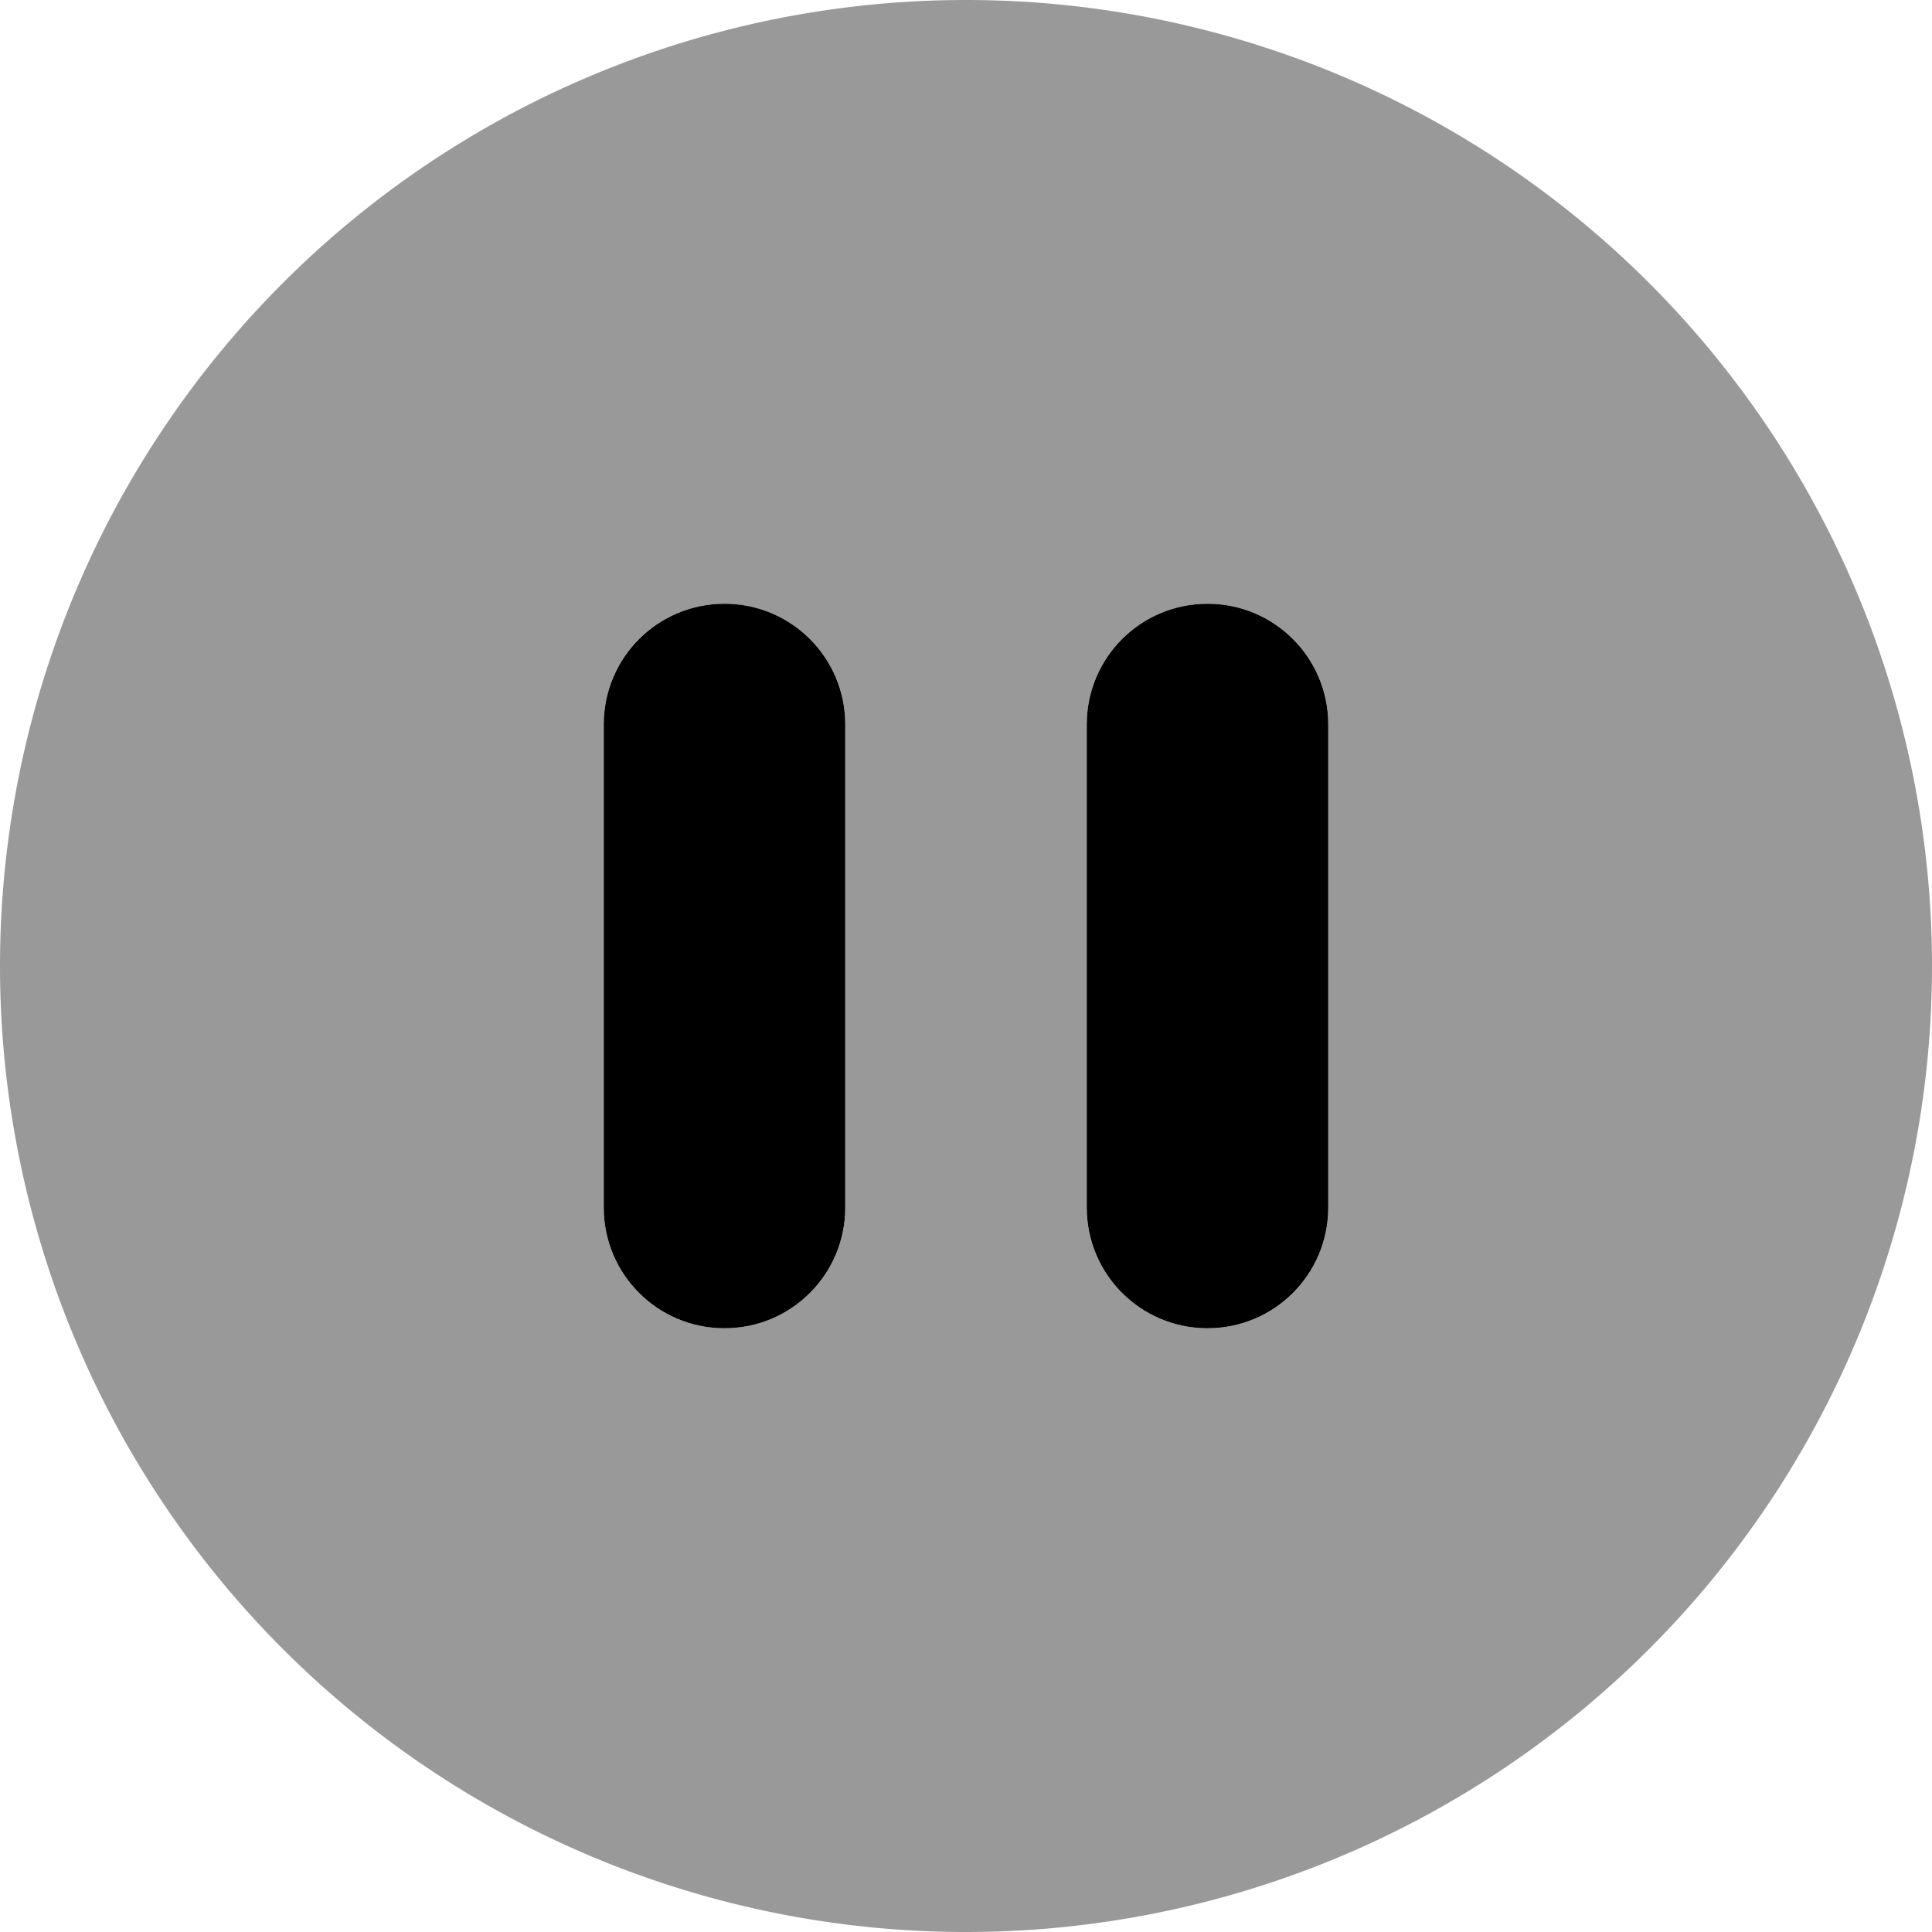 <svg fill="currentColor" xmlns="http://www.w3.org/2000/svg" viewBox="0 0 512 512"><!--! Font Awesome Pro 7.0.1 by @fontawesome - https://fontawesome.com License - https://fontawesome.com/license (Commercial License) Copyright 2025 Fonticons, Inc. --><path opacity=".4" fill="currentColor" d="M0 256a256 256 0 1 0 512 0 256 256 0 1 0 -512 0zm160-64c0-17.7 14.3-32 32-32s32 14.3 32 32l0 128c0 17.7-14.3 32-32 32s-32-14.3-32-32l0-128zm128 0c0-17.7 14.3-32 32-32s32 14.3 32 32l0 128c0 17.7-14.3 32-32 32s-32-14.3-32-32l0-128z"/><path fill="currentColor" d="M192 160c17.7 0 32 14.3 32 32l0 128c0 17.7-14.3 32-32 32s-32-14.3-32-32l0-128c0-17.7 14.3-32 32-32zm128 0c17.7 0 32 14.3 32 32l0 128c0 17.7-14.3 32-32 32s-32-14.3-32-32l0-128c0-17.7 14.3-32 32-32z"/></svg>